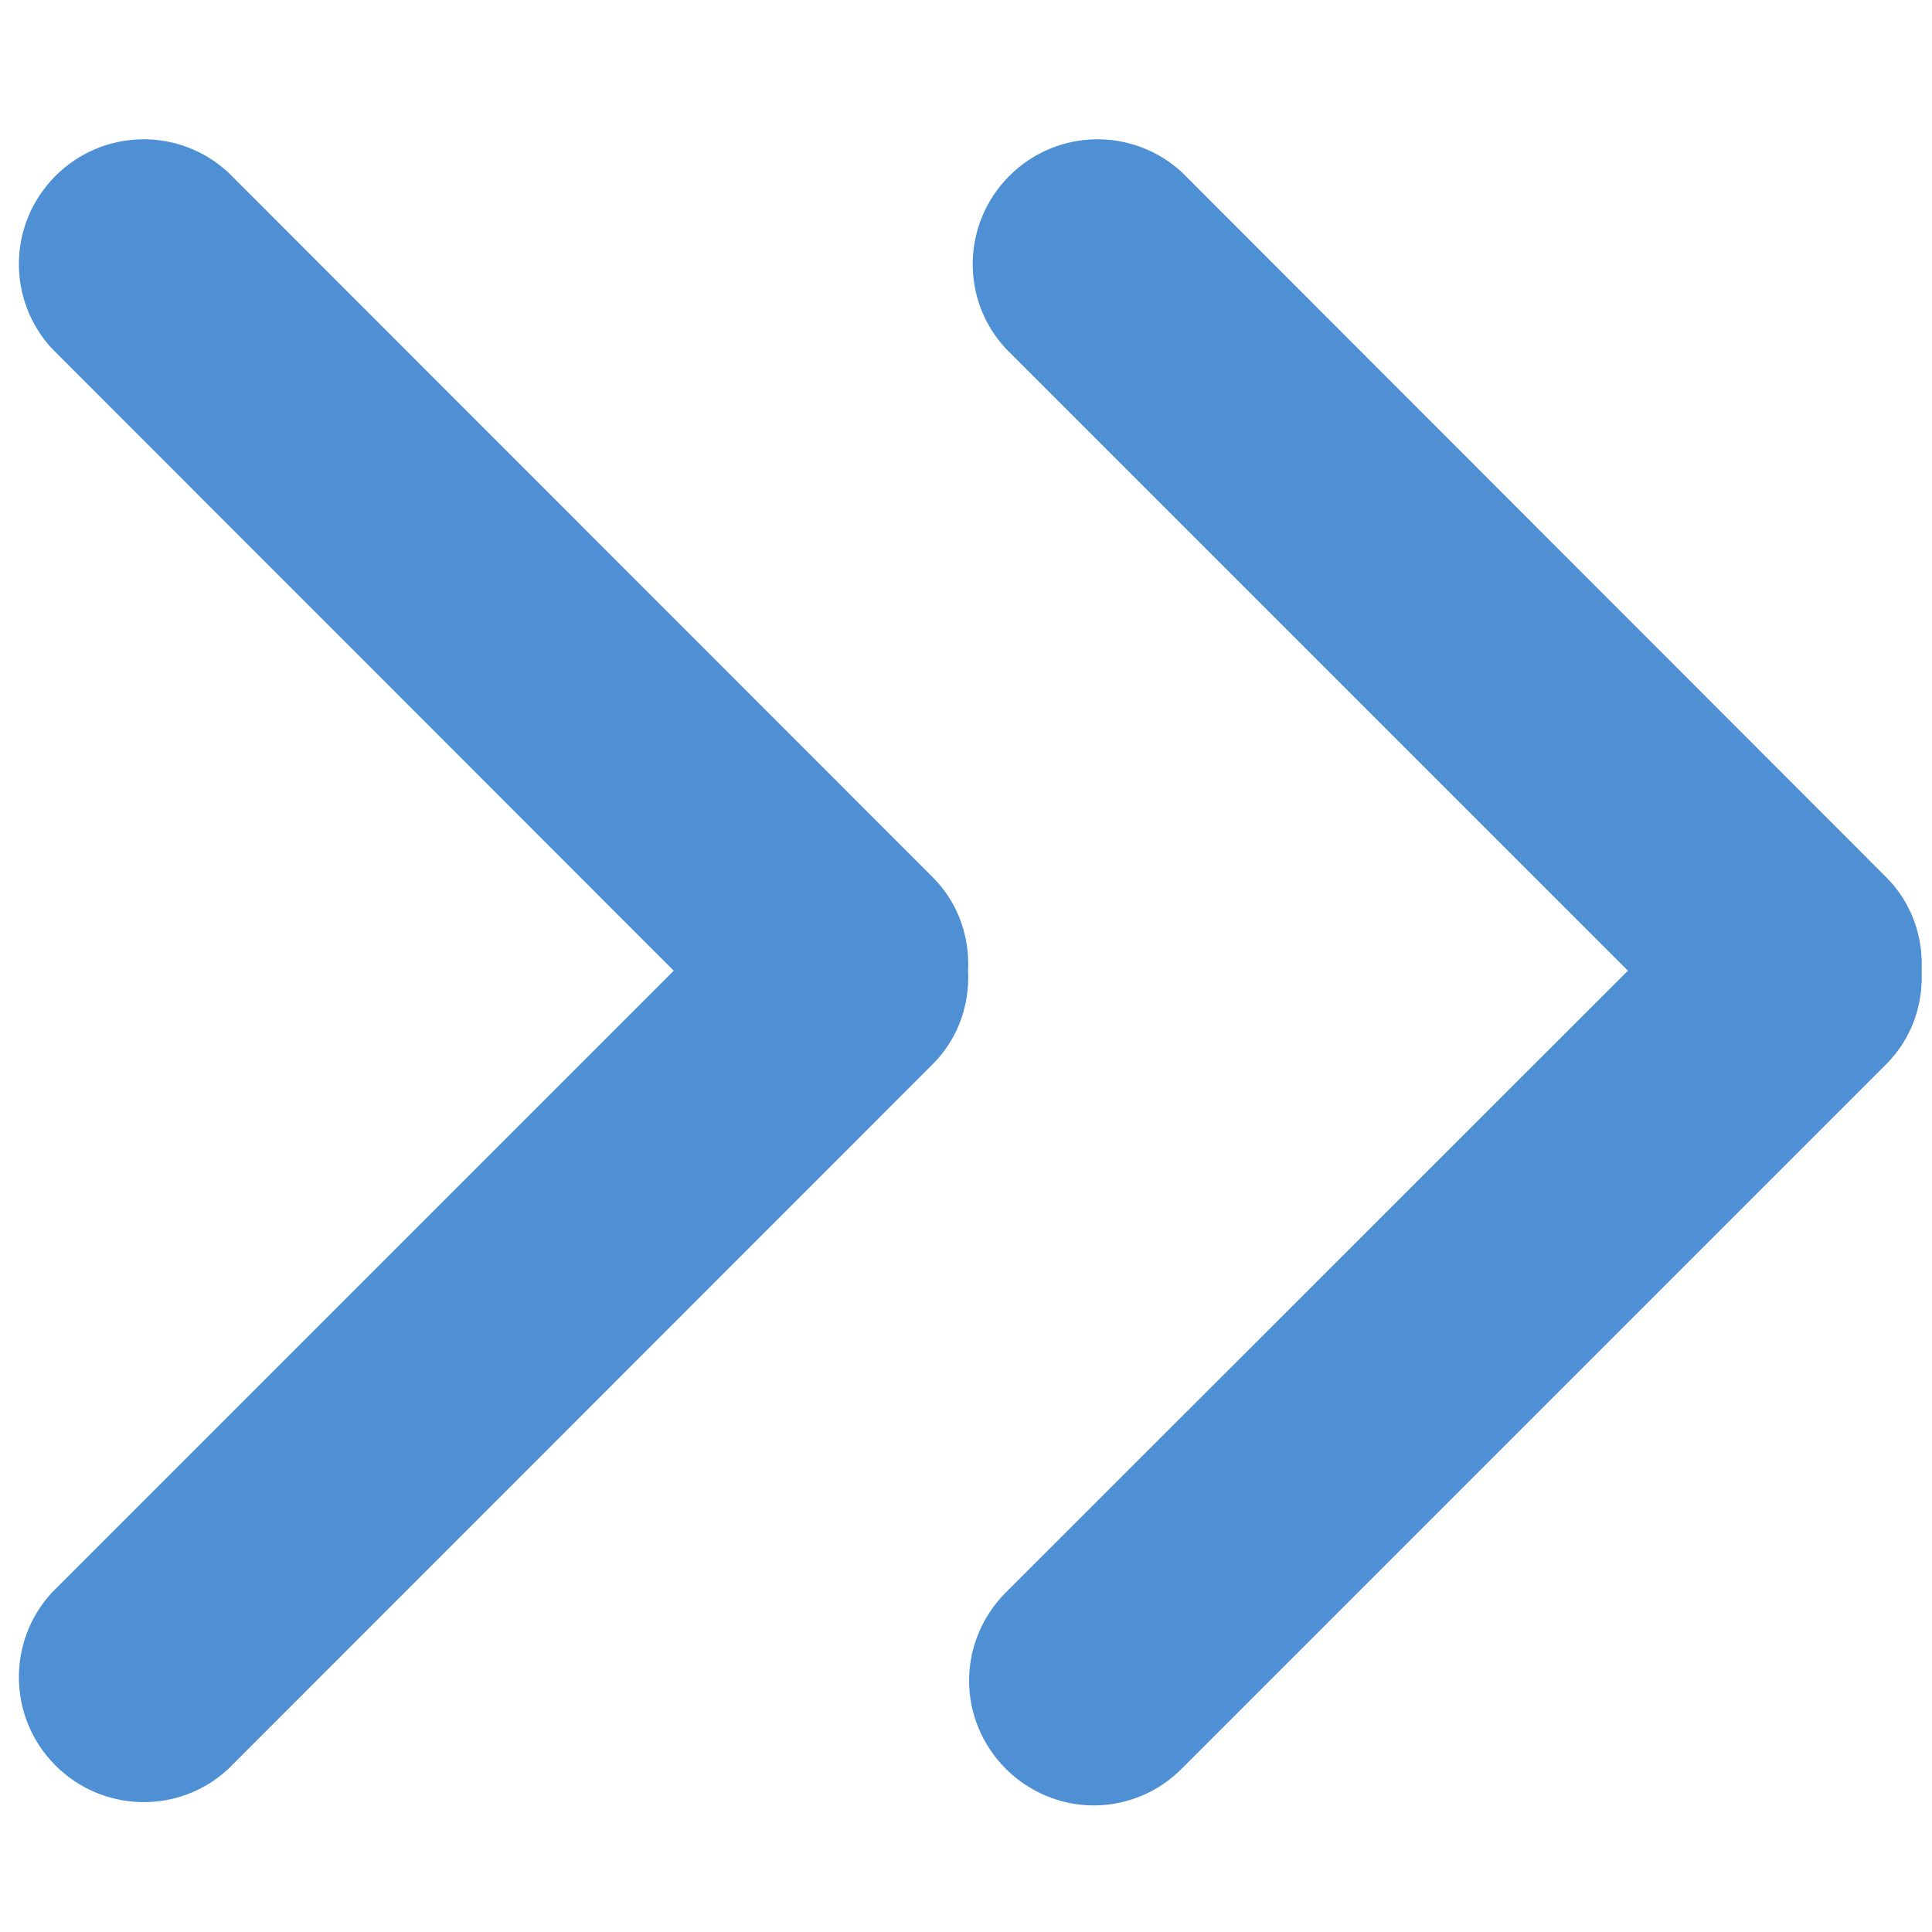 <?xml version="1.0" standalone="no"?><!DOCTYPE svg PUBLIC "-//W3C//DTD SVG 1.1//EN" "http://www.w3.org/Graphics/SVG/1.1/DTD/svg11.dtd"><svg t="1491034558773" class="icon" style="" viewBox="0 0 1024 1024" version="1.1" xmlns="http://www.w3.org/2000/svg" p-id="6713" xmlns:xlink="http://www.w3.org/1999/xlink" width="16" height="16"><defs><style type="text/css"></style></defs><path d="M533.072 937.477c12.385 12.385 29.242 19.438 46.616 19.438 17.545 0 34.403-7.053 46.616-19.438l373.443-373.443c13.589-13.589 19.61-31.651 18.75-49.54 0.86-17.889-5.16-35.951-18.75-49.54l-373.271-373.615c-26.146-24.082-66.397-23.222-91.512 1.892-25.114 25.114-25.974 65.537-1.892 91.512l329.751 329.751-329.751 329.579c-12.385 12.385-19.438 29.242-19.438 46.616 0 17.717 7.053 34.403 19.438 46.788zM357.101 514.494L27.522 844.073C3.44 870.219 4.3 910.643 29.414 935.757c25.114 25.114 65.537 25.974 91.512 1.892l373.443-373.615c13.589-13.589 19.61-31.651 18.75-49.54 0.86-17.889-5.16-35.951-18.75-49.54L120.926 91.339c-26.146-24.082-66.397-23.222-91.512 1.892C4.3 118.346 3.44 158.597 27.522 184.743l329.579 329.751z" p-id="6714" fill="#4f90d4"></path></svg>